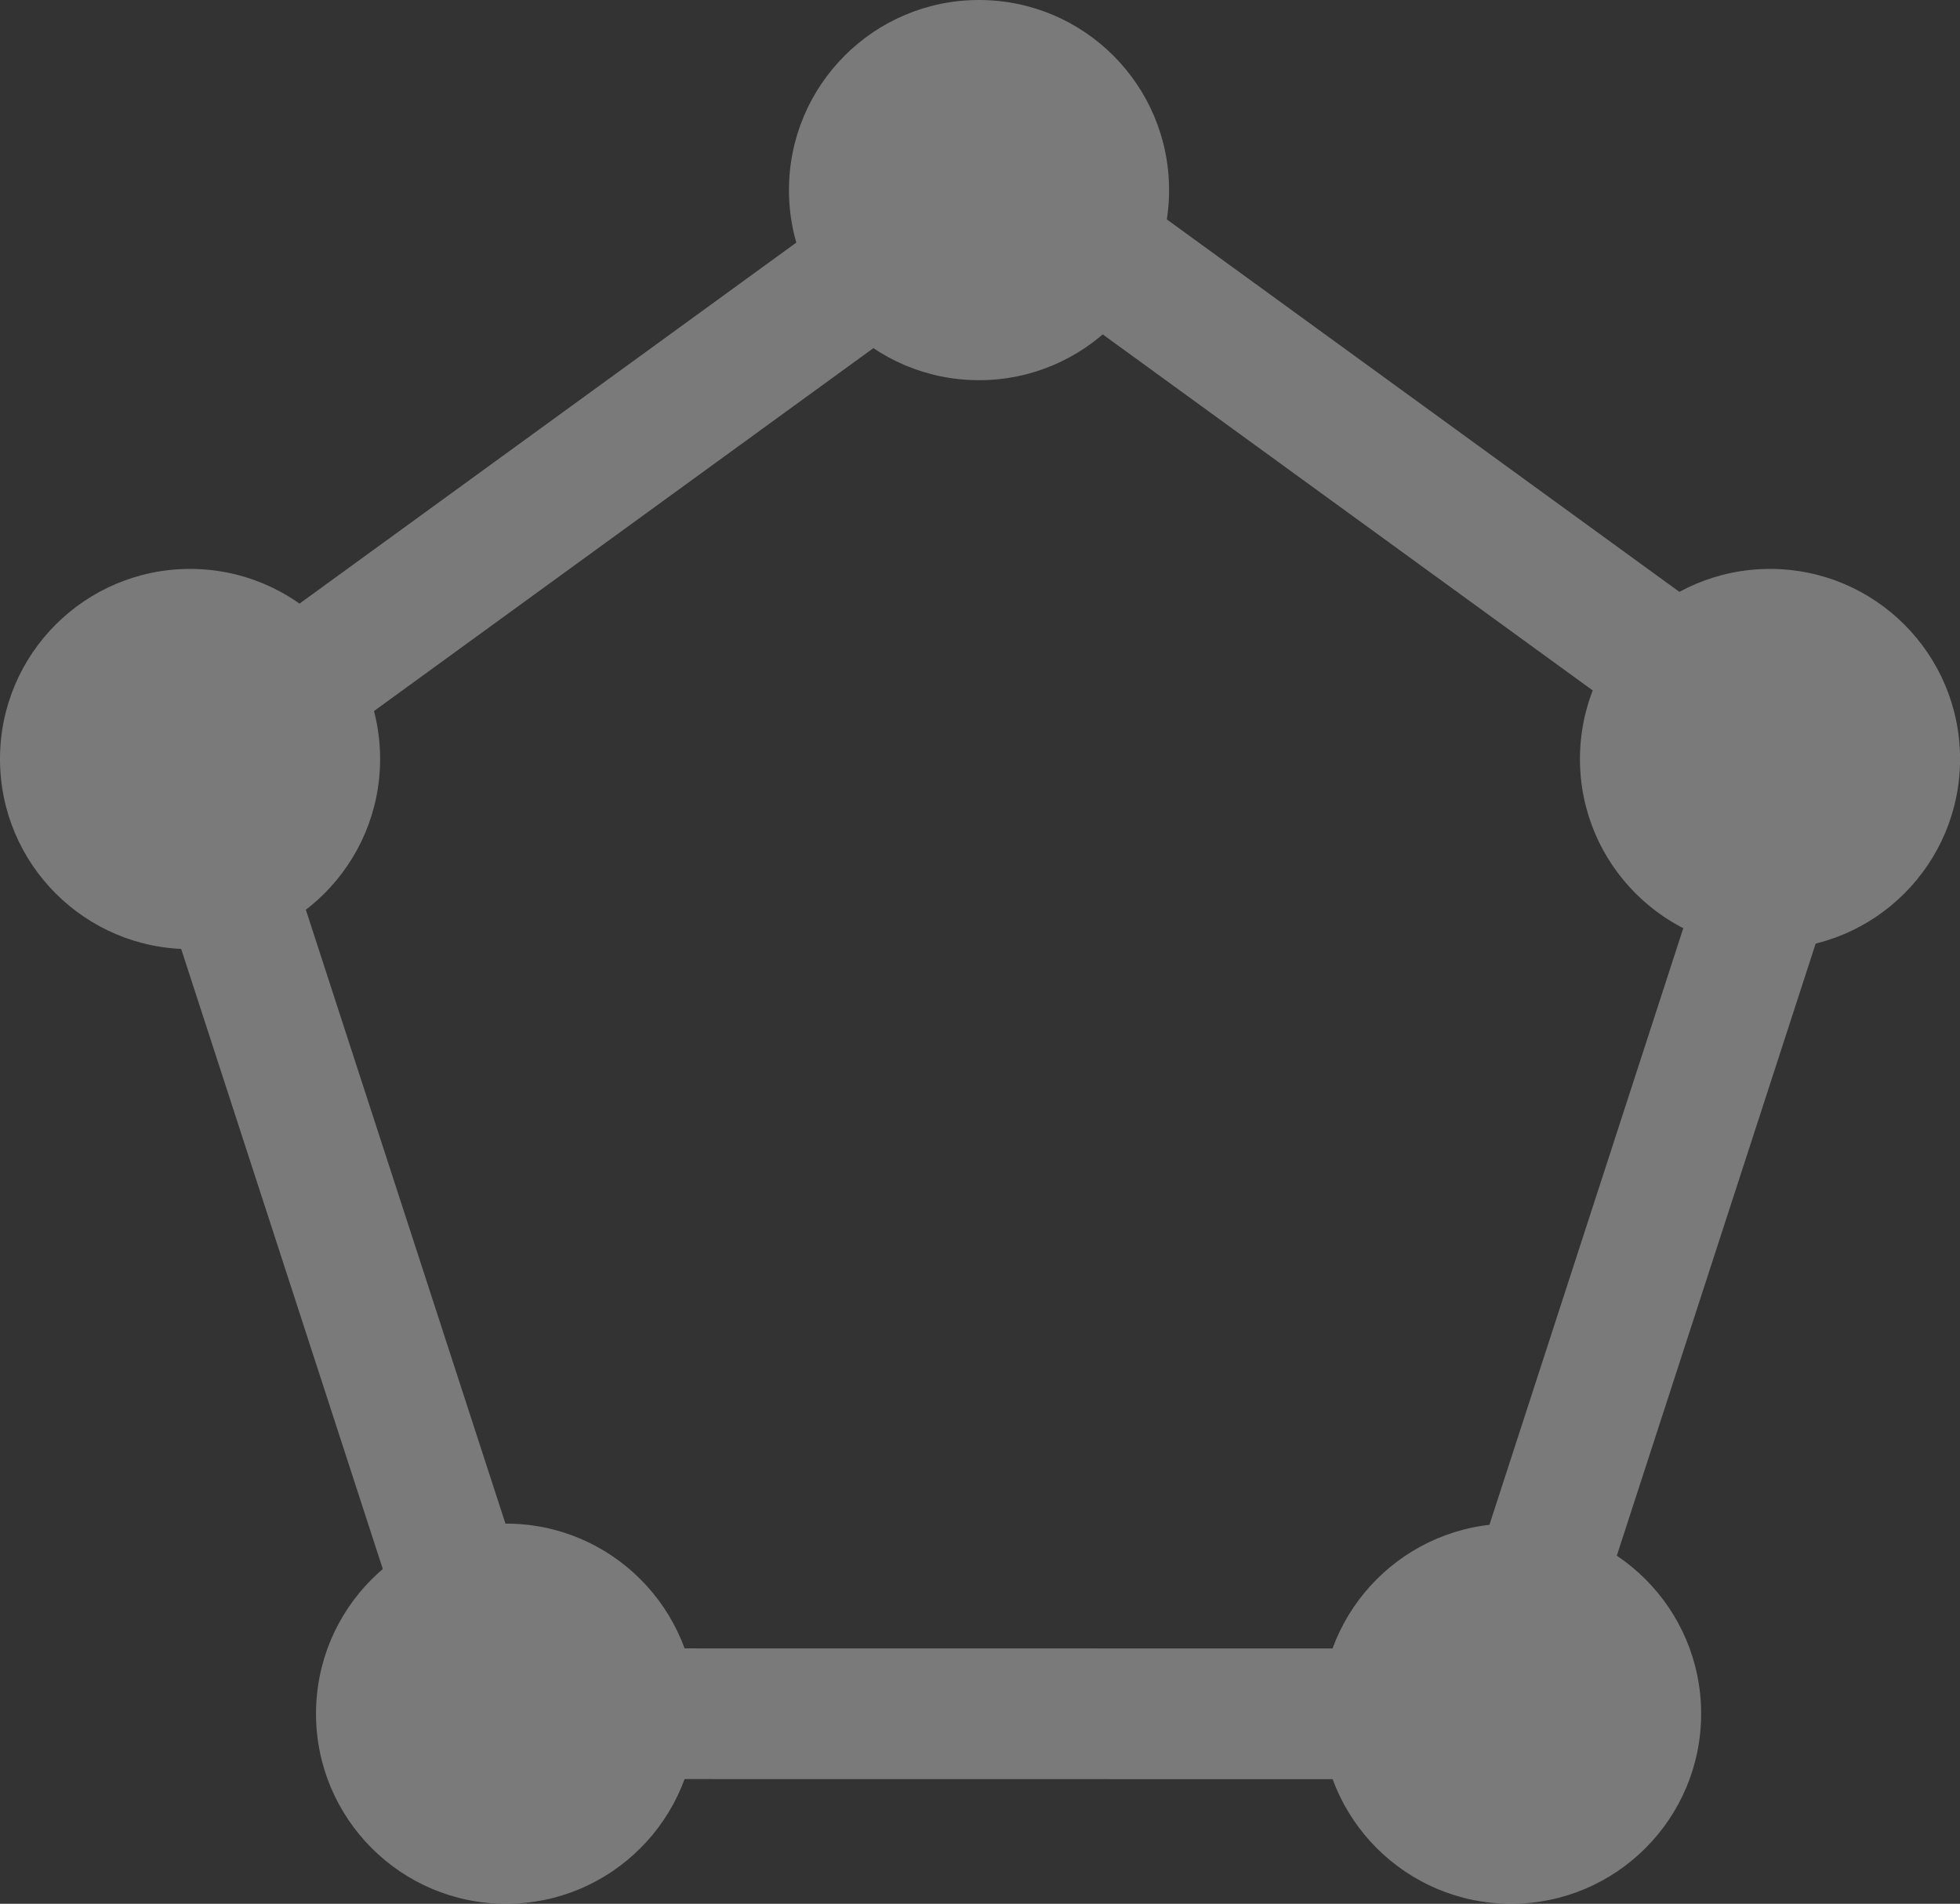 <svg id="polygon_disabled" xmlns="http://www.w3.org/2000/svg" width="30" height="29.133" viewBox="0 0 30 29.133">
  <rect x="0" y="0" width="30" height="29.133" fill="#333333" stroke="none"/>
  <g id="Group_5184" data-name="Group 5184" opacity="0.35">
    <path id="Path_7024" data-name="Path 7024" d="M1302.526,709.031,1297.8,694.5l12.363-8.982,12.364,8.982-4.723,14.533Z" transform="translate(-1294.895 -682.807)" fill="none" stroke="#fff" stroke-linecap="round" stroke-linejoin="round" stroke-width="2"/>
    <circle id="Ellipse_230" data-name="Ellipse 230" cx="2.909" cy="2.909" r="2.909" transform="translate(12.076)" fill="#fff"/>
    <ellipse id="Ellipse_232" data-name="Ellipse 232" cx="2.909" cy="2.909" rx="2.909" ry="2.909" transform="translate(20.22 23.315)" fill="#fff"/>
    <circle id="Ellipse_1940" data-name="Ellipse 1940" cx="2.909" cy="2.909" r="2.909" transform="translate(0 8.706)" fill="#fff"/>
    <circle id="Ellipse_1941" data-name="Ellipse 1941" cx="2.909" cy="2.909" r="2.909" transform="translate(24.183 8.706)" fill="#fff"/>
    <circle id="Ellipse_1942" data-name="Ellipse 1942" cx="2.909" cy="2.909" r="2.909" transform="translate(4.837 23.315)" fill="#fff"/>
  </g>
</svg>
